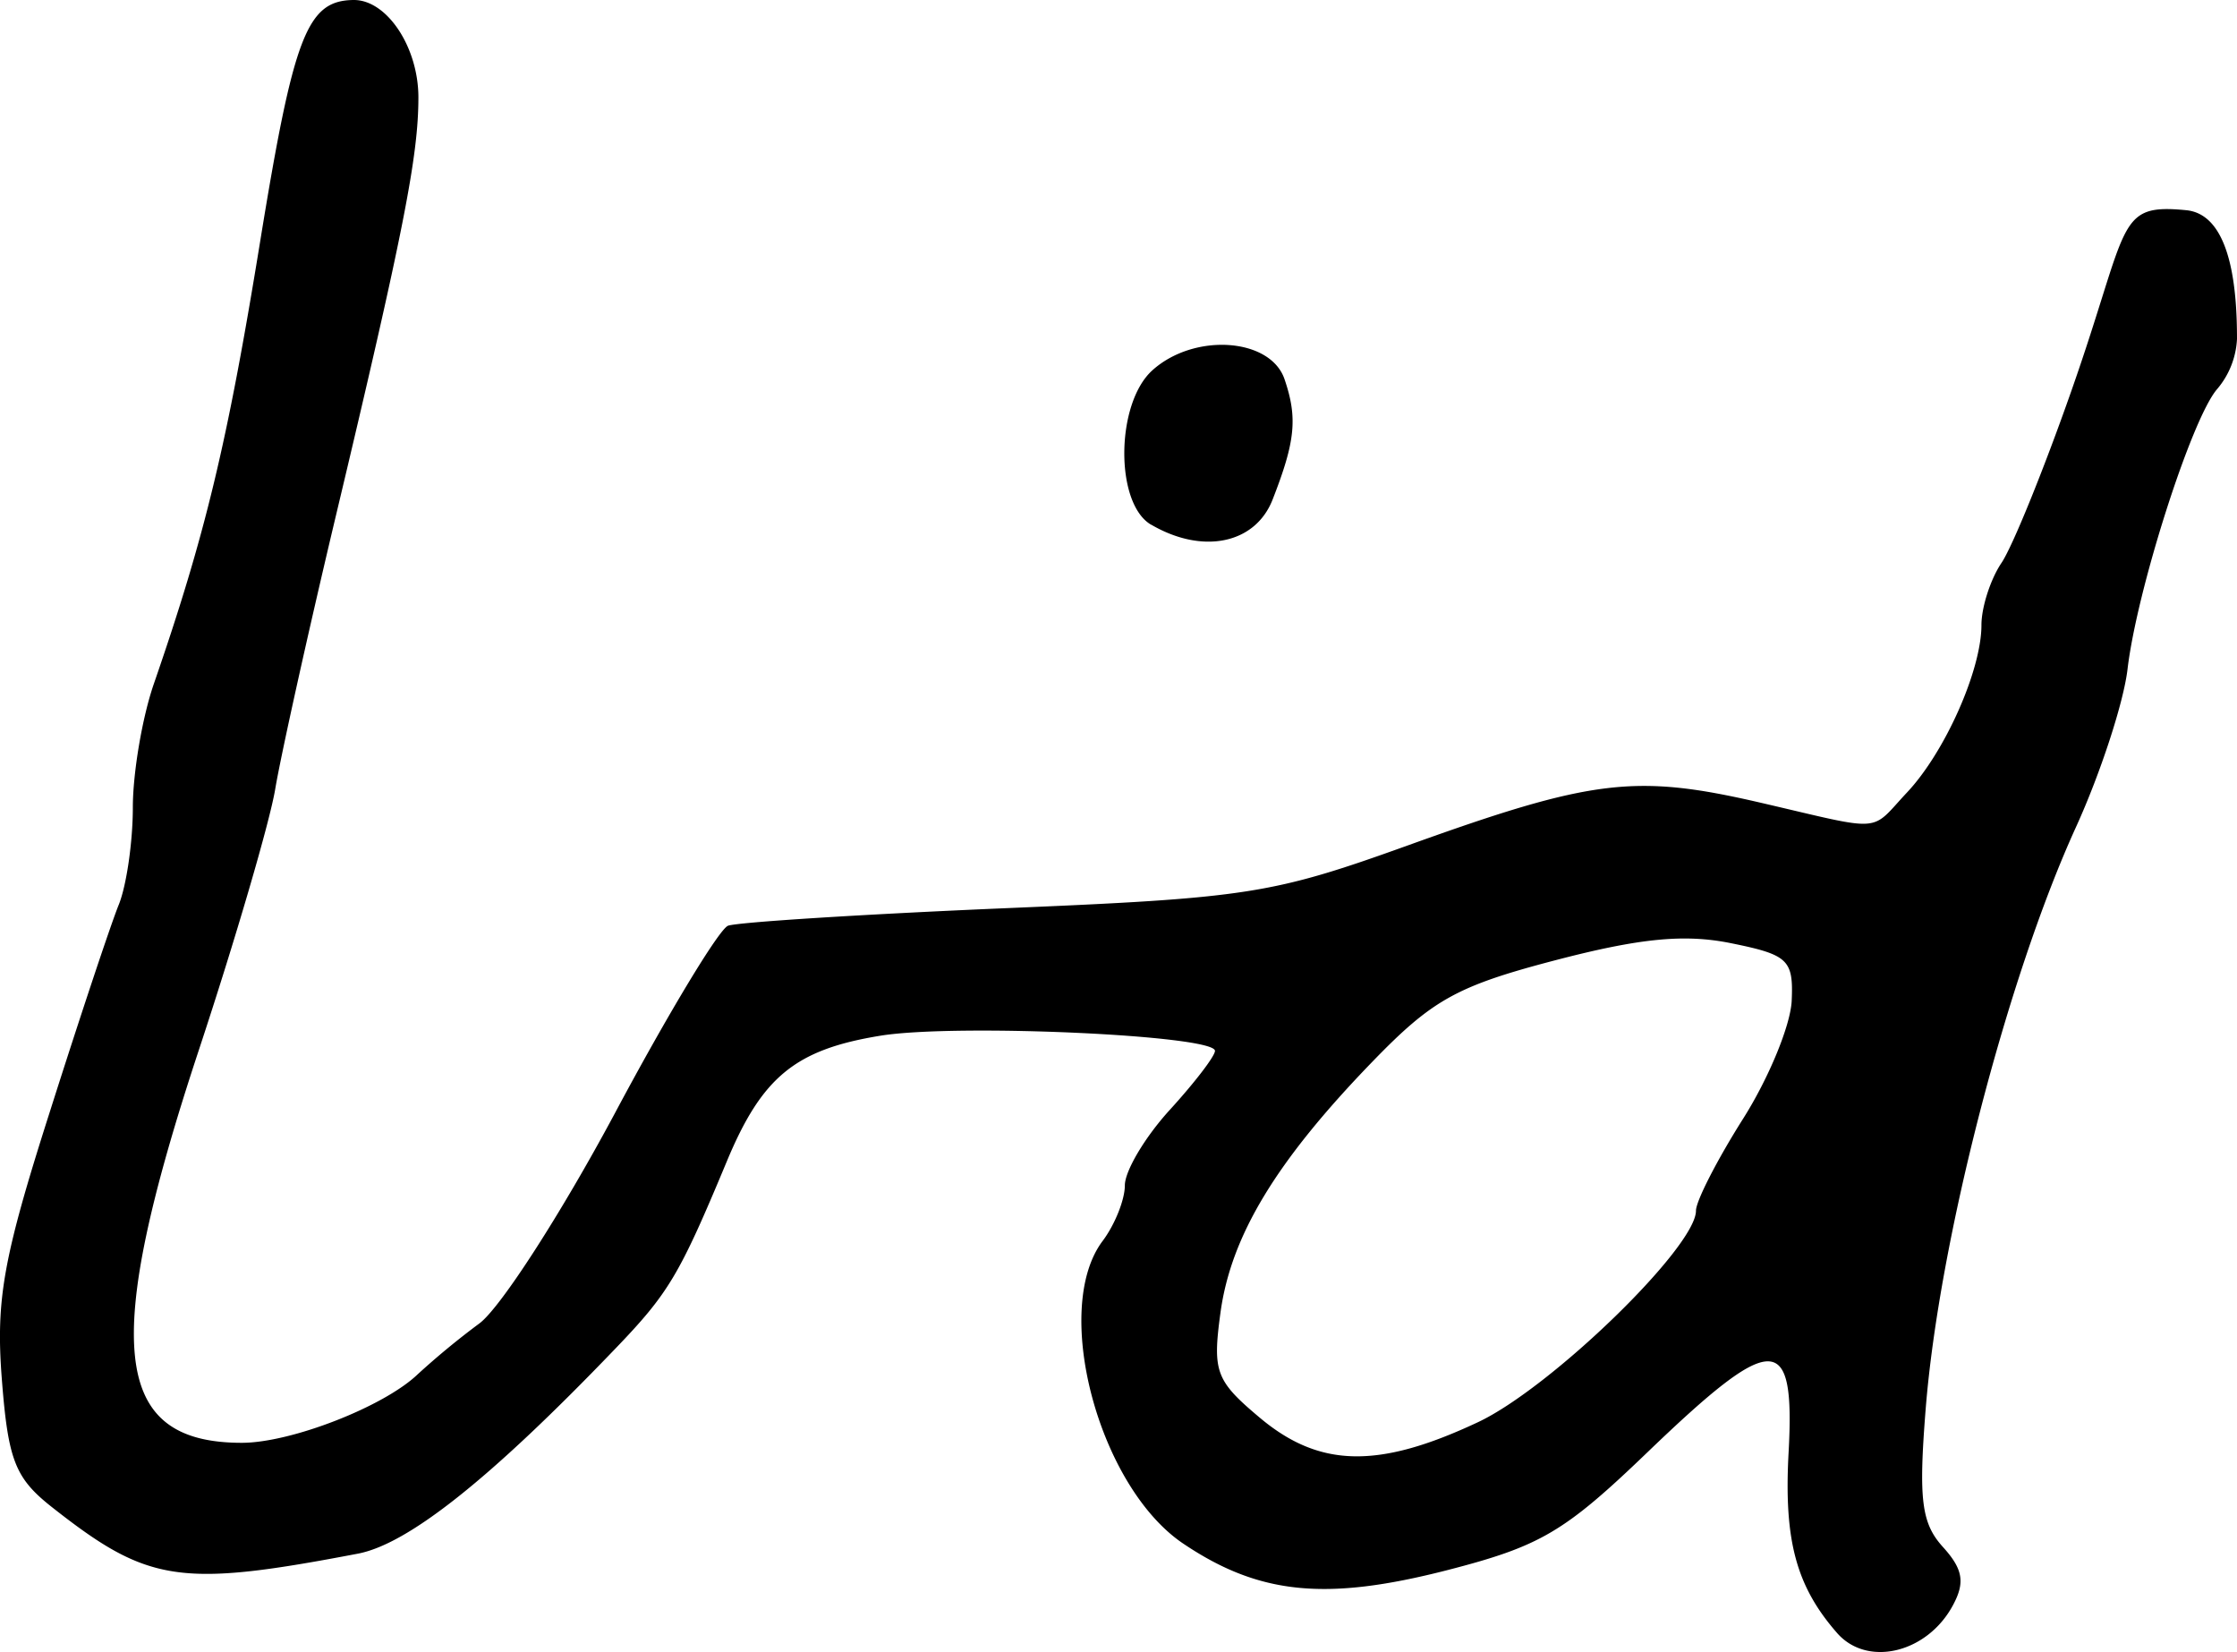 <svg xmlns="http://www.w3.org/2000/svg" height="17.943" width="24.3"><path d="M12.504 5.699c-.394-.23-.386-1.315.013-1.676.454-.411 1.284-.355 1.437.097.143.42.117.674-.13 1.306-.188.481-.759.6-1.32.272zm3.551 9.748c.792-.372 2.368-1.901 2.368-2.297 0-.105.23-.553.51-.996.281-.443.52-1.023.53-1.289.019-.44-.039-.495-.657-.62-.506-.103-.99-.056-1.912.185-1.07.28-1.335.428-1.993 1.109-1.038 1.073-1.529 1.883-1.643 2.717-.088.643-.052.74.424 1.14.65.547 1.29.56 2.373.051zM24.3 3.68a.91.91 0 01-.219.55c-.278.328-.869 2.179-.97 3.037-.042.361-.294 1.132-.559 1.714-.752 1.647-1.49 4.506-1.634 6.325-.078.981-.046 1.238.187 1.496.218.24.243.385.11.632-.279.522-.932.678-1.26.302-.444-.508-.578-1.006-.526-1.958.072-1.32-.162-1.321-1.525-.012-.91.875-1.168 1.027-2.186 1.289-1.318.338-2.042.265-2.866-.29-.92-.62-1.432-2.55-.873-3.288.131-.175.24-.446.24-.602 0-.157.22-.527.49-.822.269-.295.489-.582.489-.639 0-.17-2.805-.298-3.632-.165-.925.15-1.288.446-1.671 1.366-.517 1.24-.63 1.43-1.219 2.042-1.347 1.403-2.24 2.113-2.788 2.218-1.939.37-2.279.318-3.326-.507-.398-.314-.474-.508-.542-1.388-.067-.864.014-1.316.52-2.9.328-1.033.666-2.047.75-2.253.084-.207.153-.682.153-1.056 0-.375.102-.977.227-1.34.56-1.62.798-2.607 1.155-4.802C3.19.385 3.335.007 3.839 0c.362-.005.706.51.706 1.058 0 .64-.162 1.463-.903 4.572-.299 1.257-.592 2.58-.652 2.939-.06.36-.432 1.632-.828 2.83-1.062 3.21-.946 4.272.465 4.272.535 0 1.543-.393 1.909-.743a8.53 8.53 0 01.672-.554c.23-.171.89-1.197 1.47-2.28.577-1.082 1.132-2 1.23-2.039.1-.038 1.45-.124 2.999-.19 2.65-.111 2.91-.152 4.39-.684 2.006-.722 2.47-.777 3.83-.462 1.357.315 1.177.327 1.587-.11.413-.438.81-1.33.81-1.82 0-.193.098-.497.217-.674.12-.177.462-1.02.761-1.873.636-1.812.476-2.033 1.246-1.959.499.048.552.896.552 1.397z"/></svg>